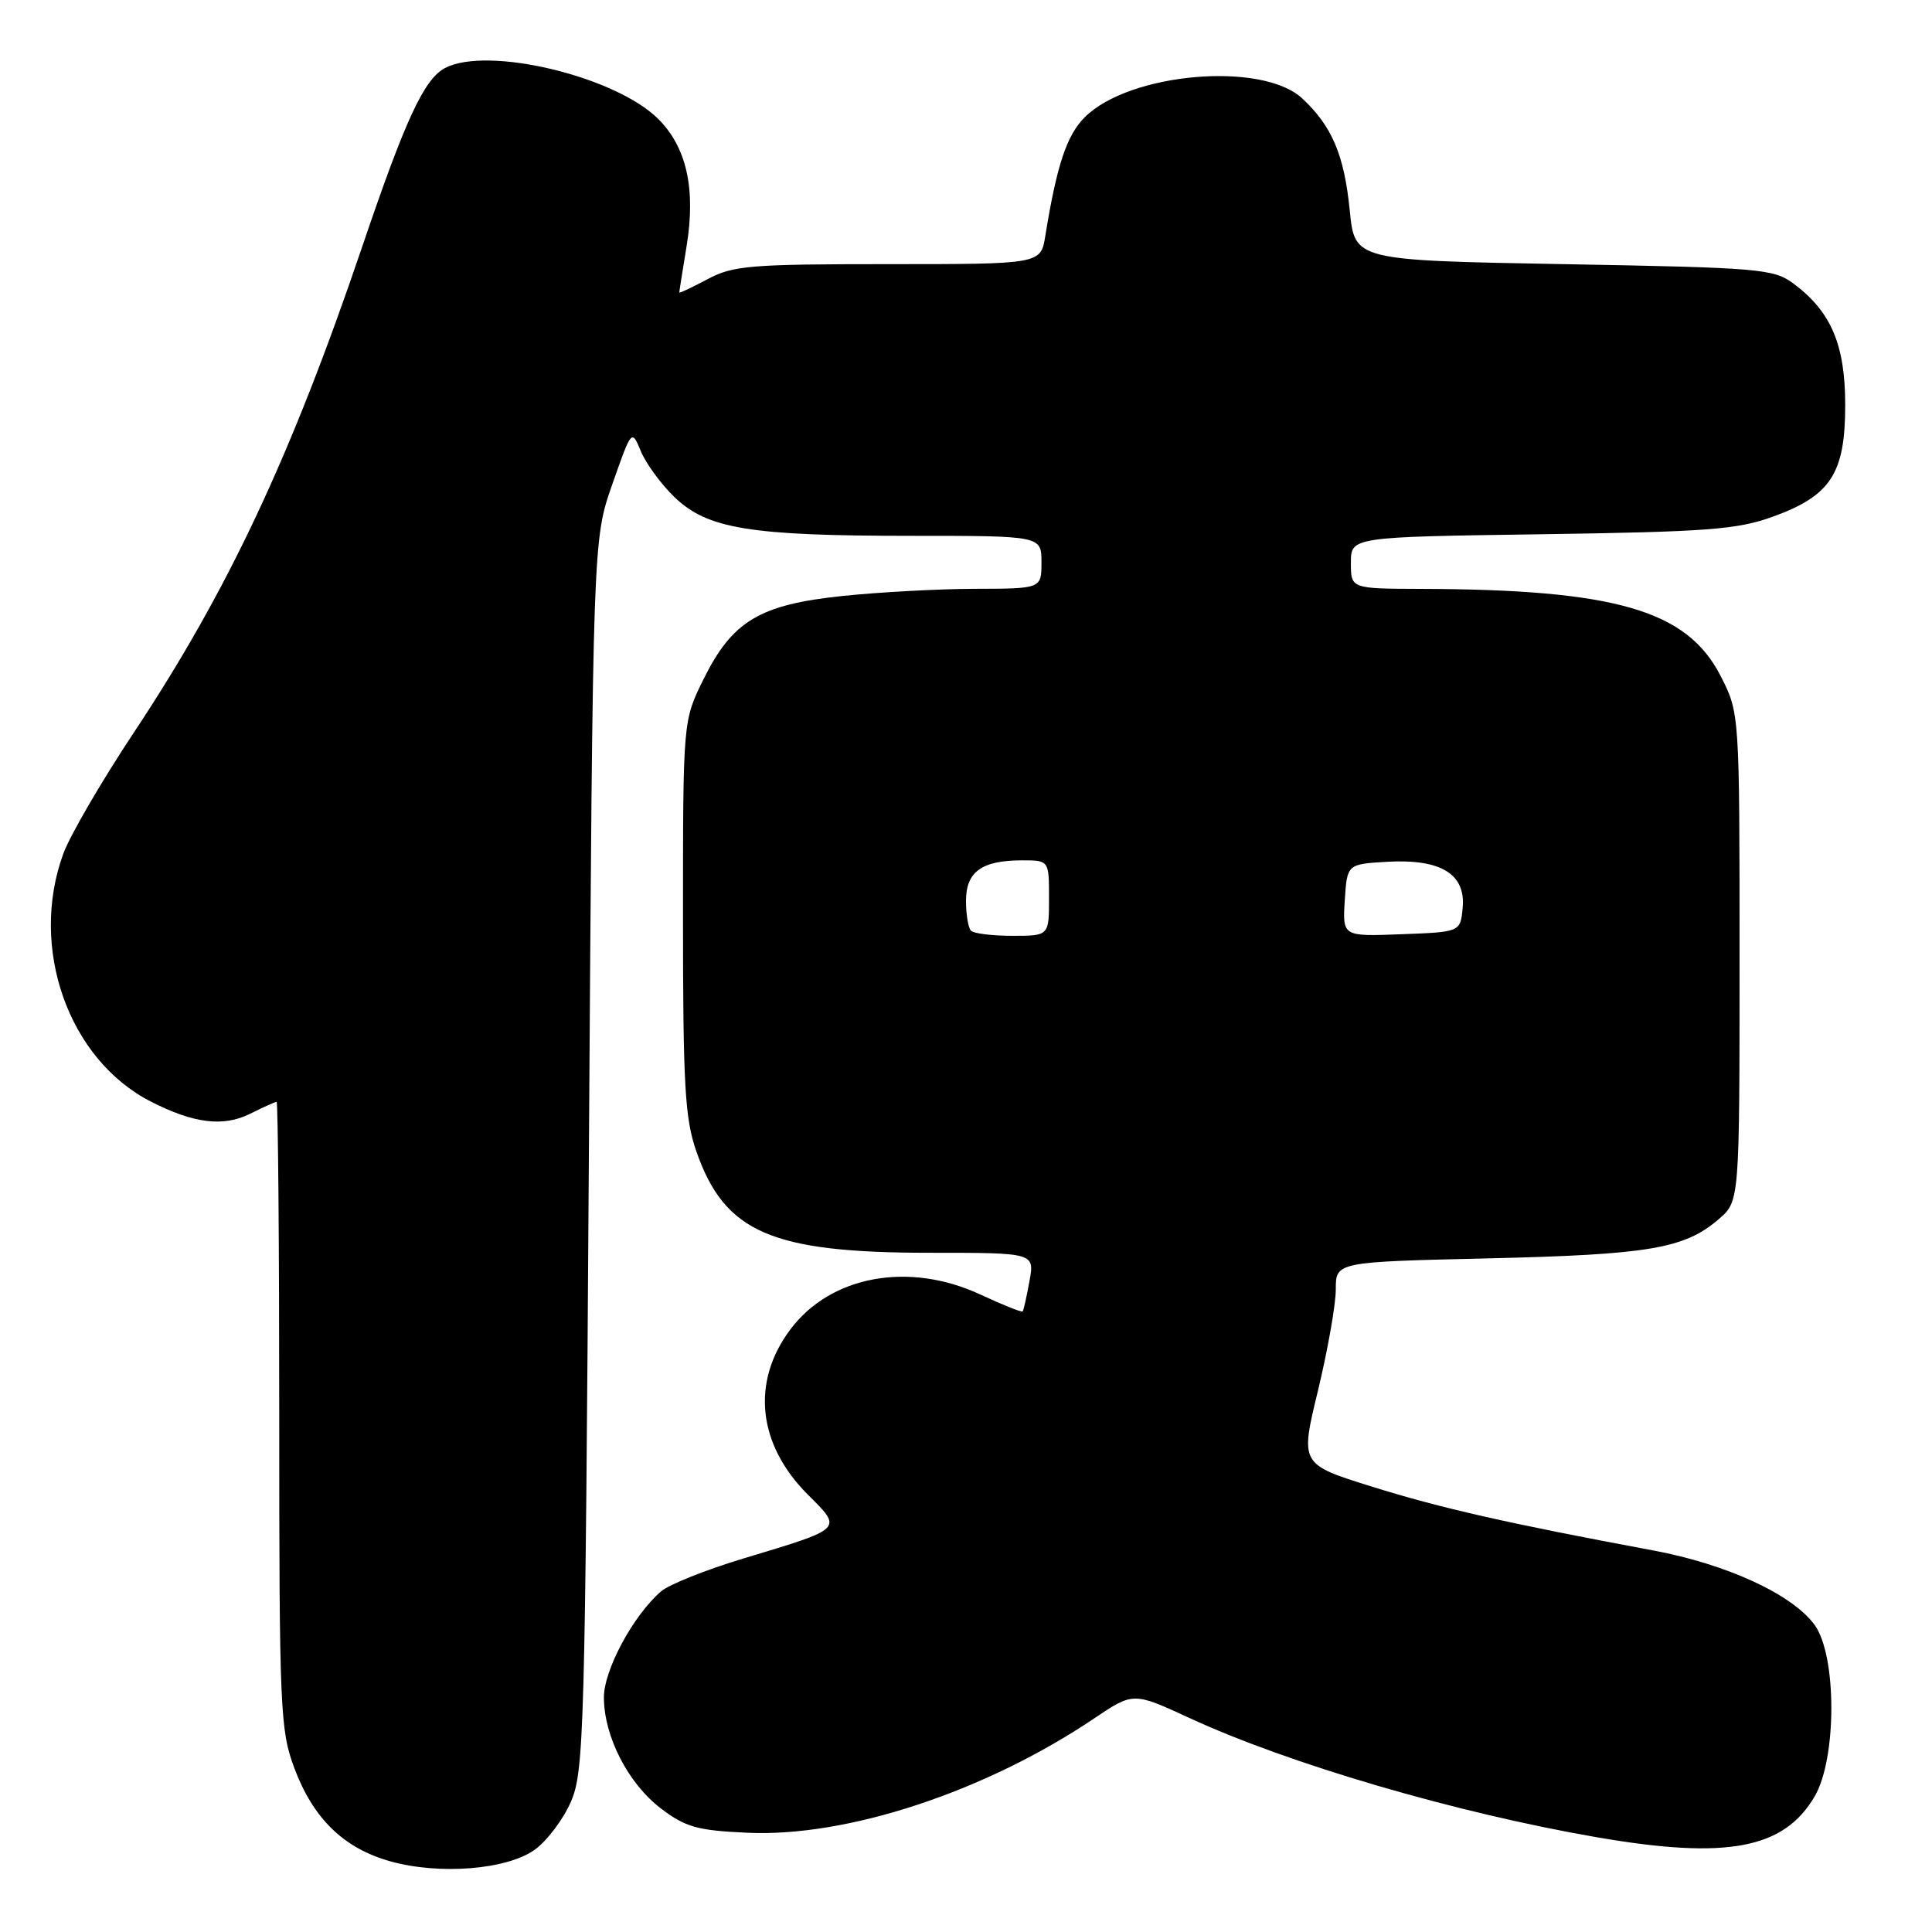<?xml version="1.0" encoding="UTF-8" standalone="no"?>
<!DOCTYPE svg PUBLIC "-//W3C//DTD SVG 1.1//EN" "http://www.w3.org/Graphics/SVG/1.1/DTD/svg11.dtd" >
<svg xmlns="http://www.w3.org/2000/svg" xmlns:xlink="http://www.w3.org/1999/xlink" version="1.1" viewBox="0 0 256 256">
 <g >
 <path fill="currentColor"
d=" M 70.84 245.11 C 72.45 243.96 74.61 241.11 75.64 238.76 C 77.39 234.75 77.53 229.66 78.03 153.00 C 78.56 71.50 78.56 71.50 81.13 64.18 C 83.70 56.86 83.70 56.86 84.92 59.80 C 85.59 61.41 87.58 64.14 89.35 65.85 C 93.70 70.07 99.36 71.00 120.64 71.00 C 138.00 71.00 138.00 71.00 138.00 74.50 C 138.00 78.00 138.00 78.00 129.25 78.02 C 124.44 78.03 116.51 78.46 111.63 78.97 C 100.64 80.12 97.05 82.28 93.22 90.00 C 90.50 95.50 90.50 95.50 90.50 121.50 C 90.50 143.83 90.75 148.22 92.28 152.59 C 96.02 163.31 102.22 166.00 123.20 166.00 C 137.09 166.00 137.09 166.00 136.41 169.75 C 136.04 171.81 135.63 173.62 135.51 173.77 C 135.39 173.92 132.86 172.91 129.90 171.53 C 120.43 167.13 110.09 169.02 104.74 176.14 C 99.51 183.10 100.38 191.38 107.03 198.03 C 111.68 202.68 111.88 202.47 98.50 206.51 C 93.55 208.00 88.64 209.96 87.60 210.86 C 83.90 214.05 80.00 221.30 80.02 224.95 C 80.05 230.13 83.24 236.32 87.56 239.62 C 90.83 242.11 92.39 242.55 99.06 242.85 C 112.25 243.45 130.56 237.41 144.98 227.70 C 150.17 224.21 150.17 224.21 157.58 227.63 C 170.78 233.73 192.89 240.21 211.50 243.43 C 228.81 246.43 236.39 245.01 240.47 238.00 C 243.40 232.96 243.39 219.39 240.46 215.33 C 237.52 211.27 228.82 207.26 219.00 205.43 C 199.83 201.86 190.92 199.84 181.83 197.00 C 172.27 194.02 172.27 194.02 174.64 184.26 C 175.93 178.89 177.00 172.86 177.00 170.85 C 177.00 167.21 177.00 167.21 197.25 166.74 C 218.54 166.24 223.20 165.45 227.75 161.54 C 230.50 159.17 230.50 159.17 230.50 126.81 C 230.50 94.45 230.50 94.45 227.96 89.51 C 223.50 80.85 214.02 78.10 188.25 78.03 C 179.00 78.00 179.00 78.00 179.00 74.58 C 179.00 71.15 179.00 71.15 204.25 70.79 C 226.24 70.47 230.20 70.17 234.92 68.46 C 242.59 65.68 244.50 62.74 244.50 53.68 C 244.50 45.69 242.64 41.31 237.68 37.60 C 235.01 35.62 233.34 35.47 207.18 35.00 C 179.50 34.50 179.50 34.50 178.85 27.89 C 178.12 20.55 176.50 16.72 172.56 13.05 C 167.27 8.10 149.66 9.62 143.74 15.53 C 141.34 17.93 140.03 21.88 138.51 31.25 C 137.91 35.00 137.91 35.00 117.69 35.00 C 99.37 35.00 97.12 35.19 93.74 37.00 C 91.68 38.10 90.00 38.89 90.01 38.75 C 90.01 38.61 90.45 35.85 90.98 32.60 C 92.21 25.05 90.99 19.53 87.24 15.78 C 81.55 10.09 64.54 6.04 58.94 9.03 C 56.18 10.51 53.70 15.86 47.99 32.70 C 38.54 60.54 30.19 78.29 17.72 97.09 C 13.49 103.46 9.30 110.66 8.40 113.09 C 3.82 125.56 9.05 140.38 20.00 145.97 C 25.68 148.87 29.60 149.35 33.14 147.58 C 34.88 146.71 36.46 146.00 36.65 146.00 C 36.84 146.00 37.00 164.66 37.00 187.46 C 37.00 226.50 37.12 229.24 39.00 234.28 C 41.51 240.98 45.54 244.90 51.70 246.63 C 58.21 248.46 67.13 247.75 70.84 245.11 Z  M 128.67 123.33 C 128.30 122.97 128.00 121.18 128.00 119.37 C 128.00 115.51 130.09 114.00 135.43 114.00 C 139.00 114.00 139.00 114.00 139.00 119.00 C 139.00 124.00 139.00 124.00 134.17 124.00 C 131.51 124.00 129.03 123.70 128.67 123.33 Z  M 178.19 119.29 C 178.50 114.50 178.50 114.50 183.84 114.19 C 190.93 113.79 194.24 115.82 193.81 120.31 C 193.50 123.50 193.50 123.50 185.69 123.79 C 177.89 124.09 177.89 124.09 178.19 119.29 Z "/>
</g>
</svg>
